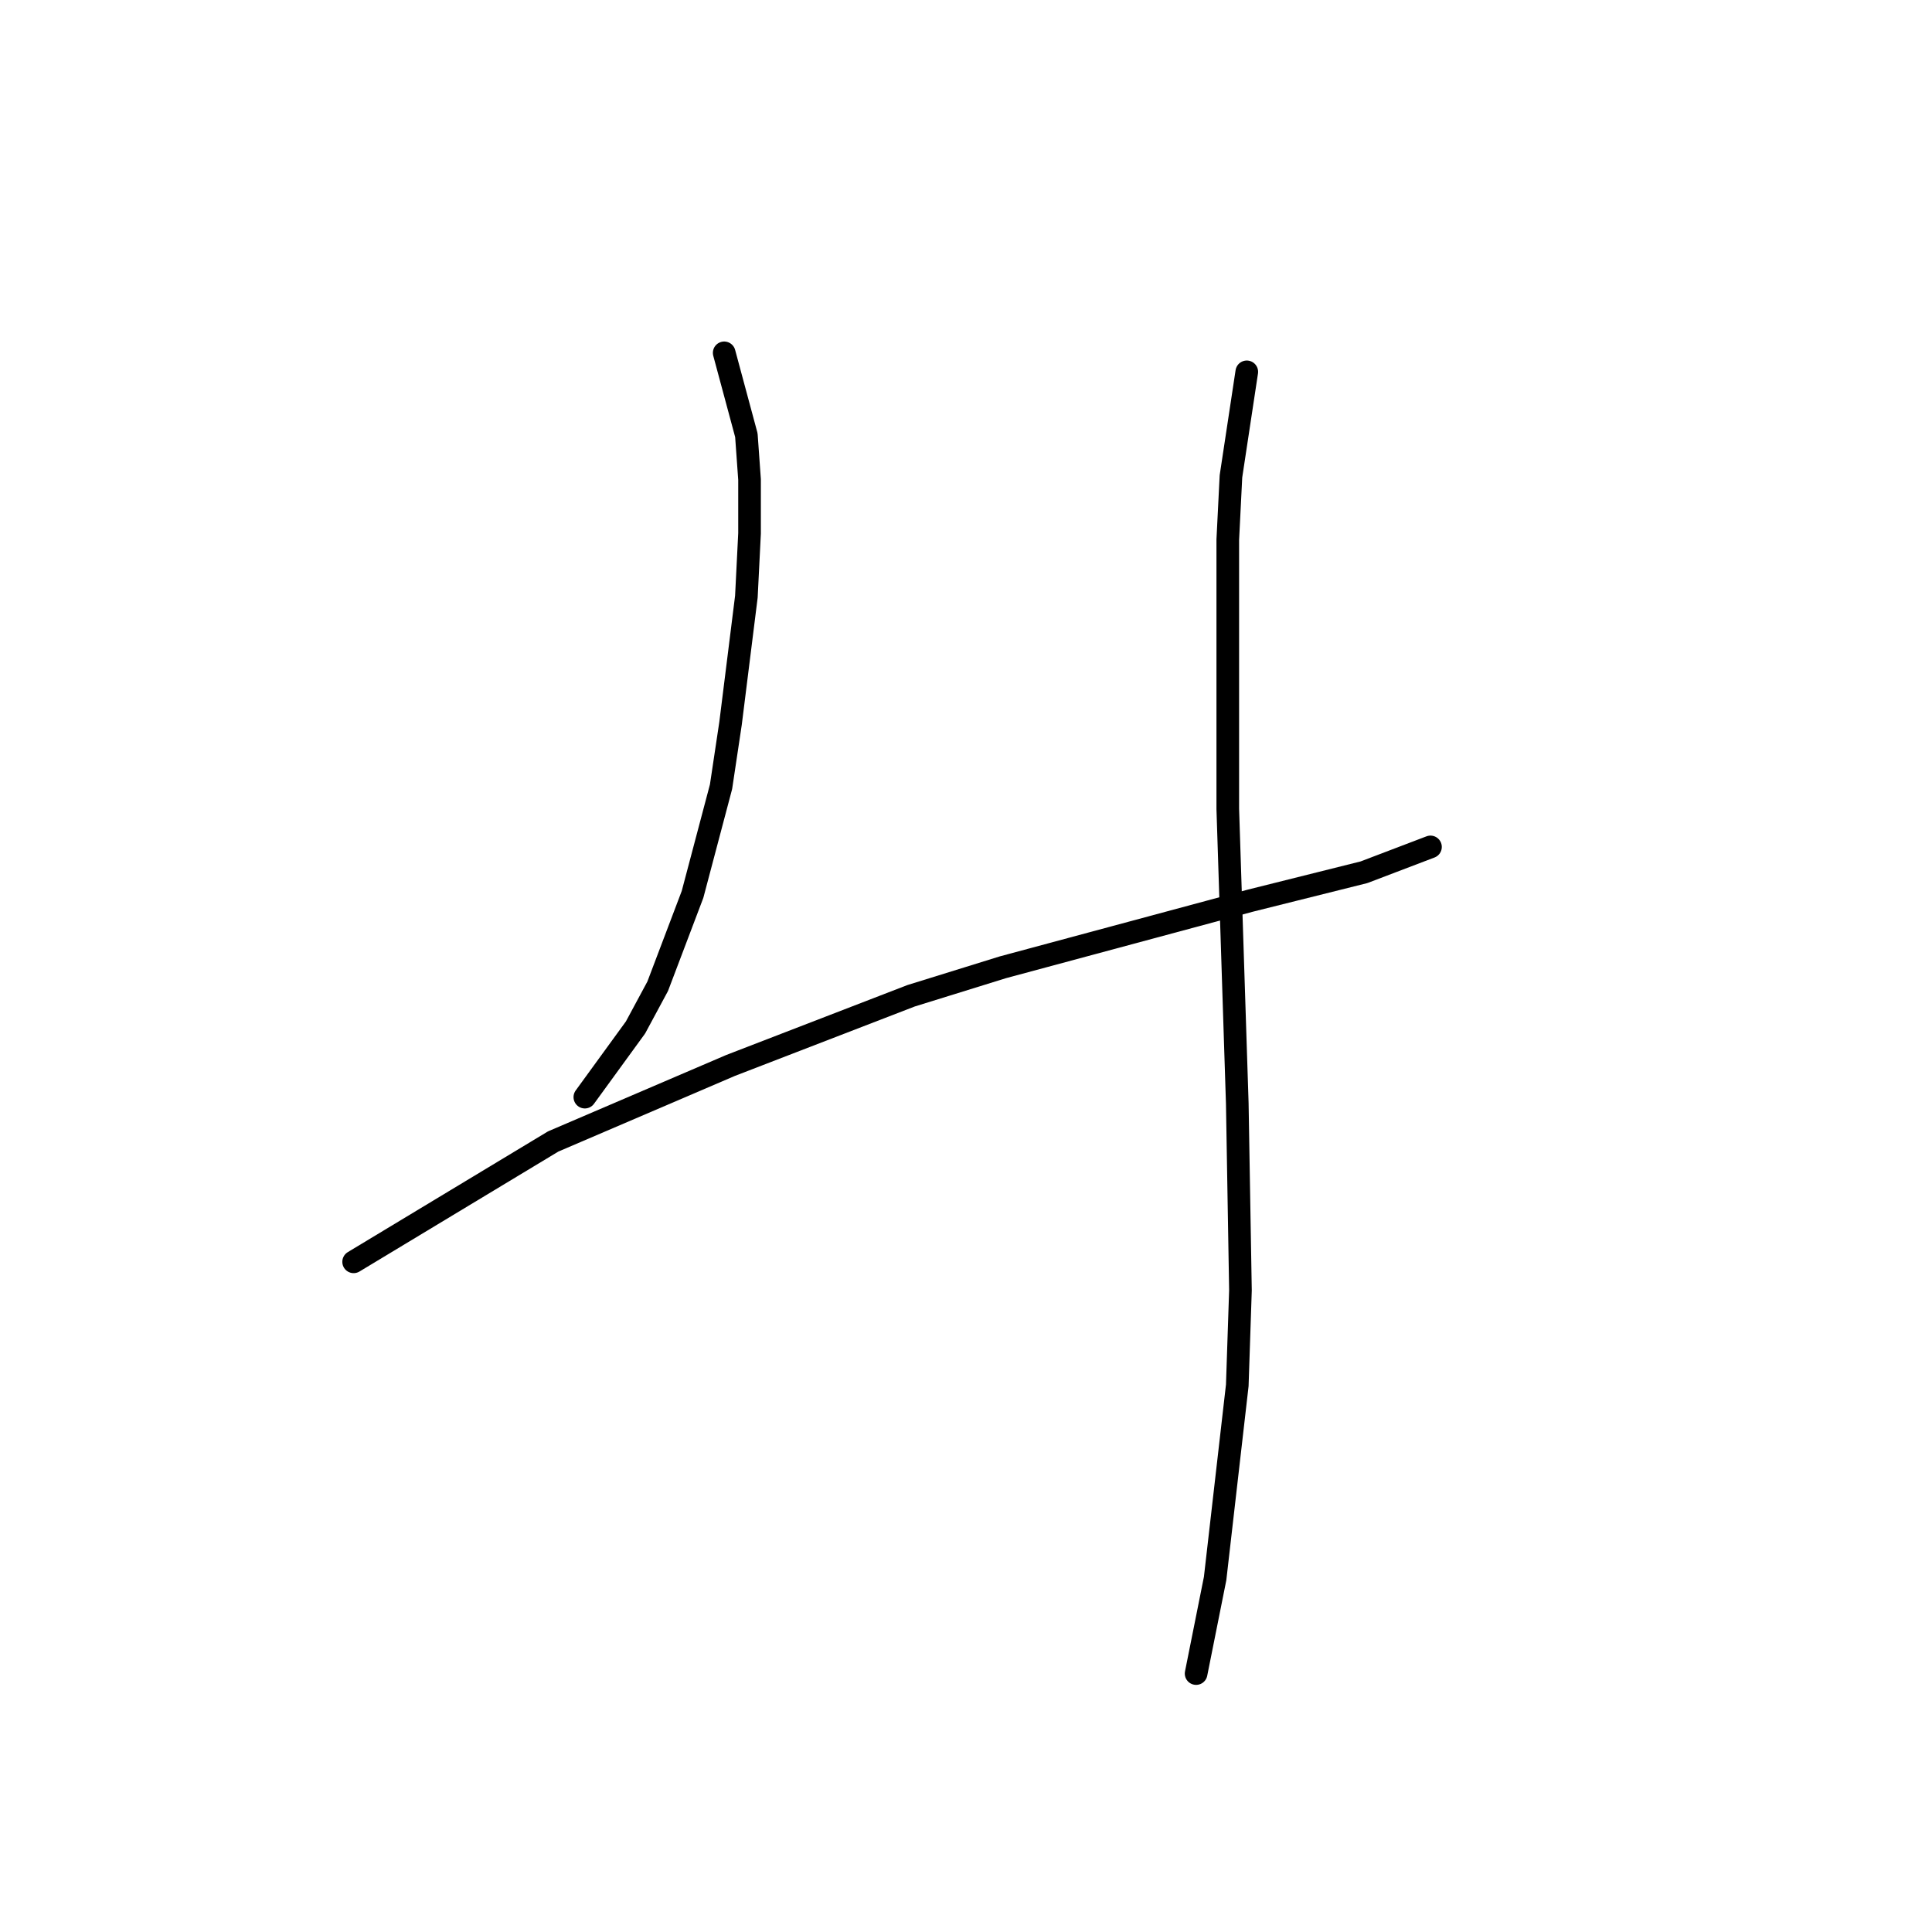 <?xml version="1.0" standalone="no"?>
    <svg width="256" height="256" xmlns="http://www.w3.org/2000/svg" version="1.1">
    <polyline stroke="black" stroke-width="3" stroke-linecap="round" fill="transparent" stroke-linejoin="round" points="95.96 46.754 98.898 57.665 99.318 63.54 99.318 70.675 98.898 79.068 96.8 95.855 95.541 104.248 91.764 118.517 87.147 130.687 84.21 136.143 77.495 145.375 77.495 145.375 " />
        <polyline stroke="black" stroke-width="3" stroke-linecap="round" fill="transparent" stroke-linejoin="round" points="46.859 167.198 73.298 151.251 96.8 141.179 120.721 131.946 132.891 128.169 165.625 119.356 180.733 115.579 189.546 112.222 189.546 112.222 " />
        <polyline stroke="black" stroke-width="3" stroke-linecap="round" fill="transparent" stroke-linejoin="round" points="165.205 49.272 163.107 63.121 162.687 71.514 162.687 82.425 162.687 107.186 163.946 146.215 164.366 170.975 163.946 183.565 161.009 209.165 158.491 221.755 158.491 221.755 " />
        </svg>